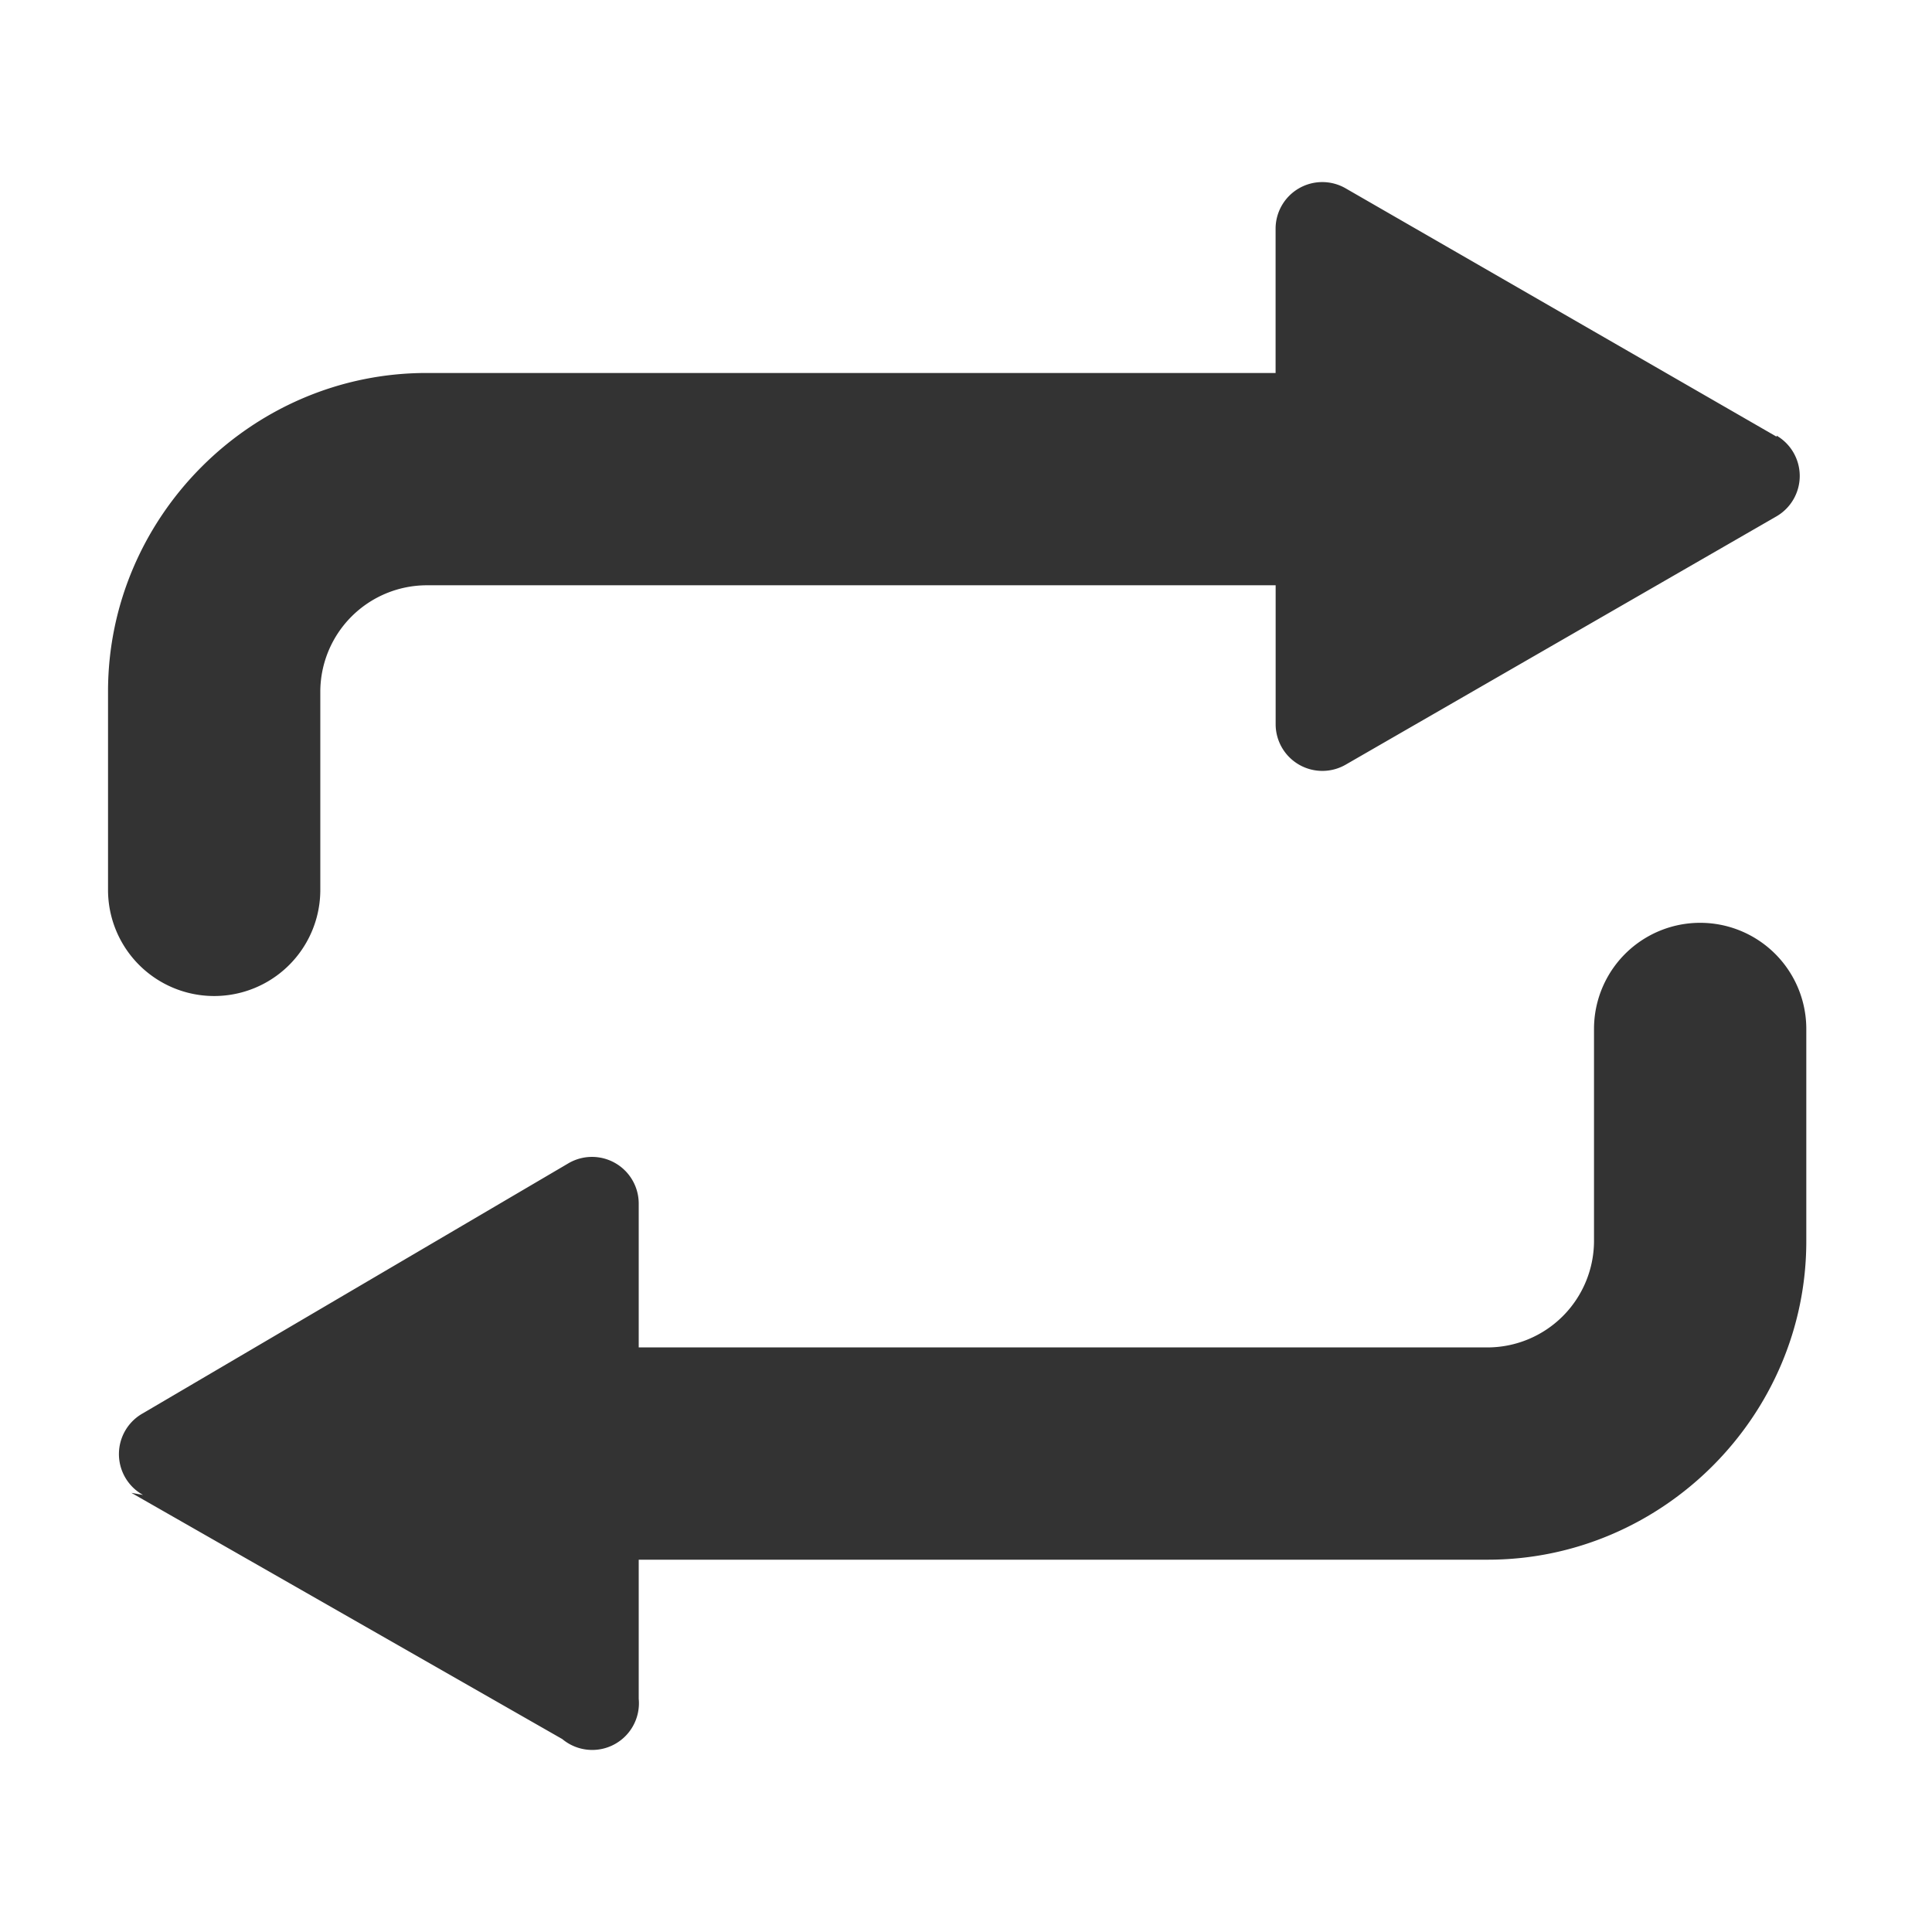 <svg viewBox="0 0 1109 1024" xmlns="http://www.w3.org/2000/svg" width="200" height="200"><path d="M366.637 730.94h487.424a61.219 61.219 0 0060.926-60.925V548.142a60.93 60.93 0 01121.861 0v121.862c0 100.271-82.537 182.787-182.787 182.787H366.637v79.81c.076.859.12 1.717.12 2.575a26.803 26.803 0 01-43.995 20.58L75.402 814.41l6.7 1.216a26.803 26.803 0 010-46.915l243.712-143.18a26.814 26.814 0 0140.823 22.806v.304zM732.211 171.6V88.748a26.803 26.803 0 0140.182-23.153l247.405 142.571v-.608a26.814 26.814 0 010 46.297L772.426 396.437a26.814 26.814 0 01-40.183-23.153v-79.822H244.787a61.219 61.219 0 00-60.926 60.925V468.31a60.925 60.925 0 11-121.85 0V354.387c0-100.271 82.537-182.787 182.787-182.787z" fill="#333"/></svg>
